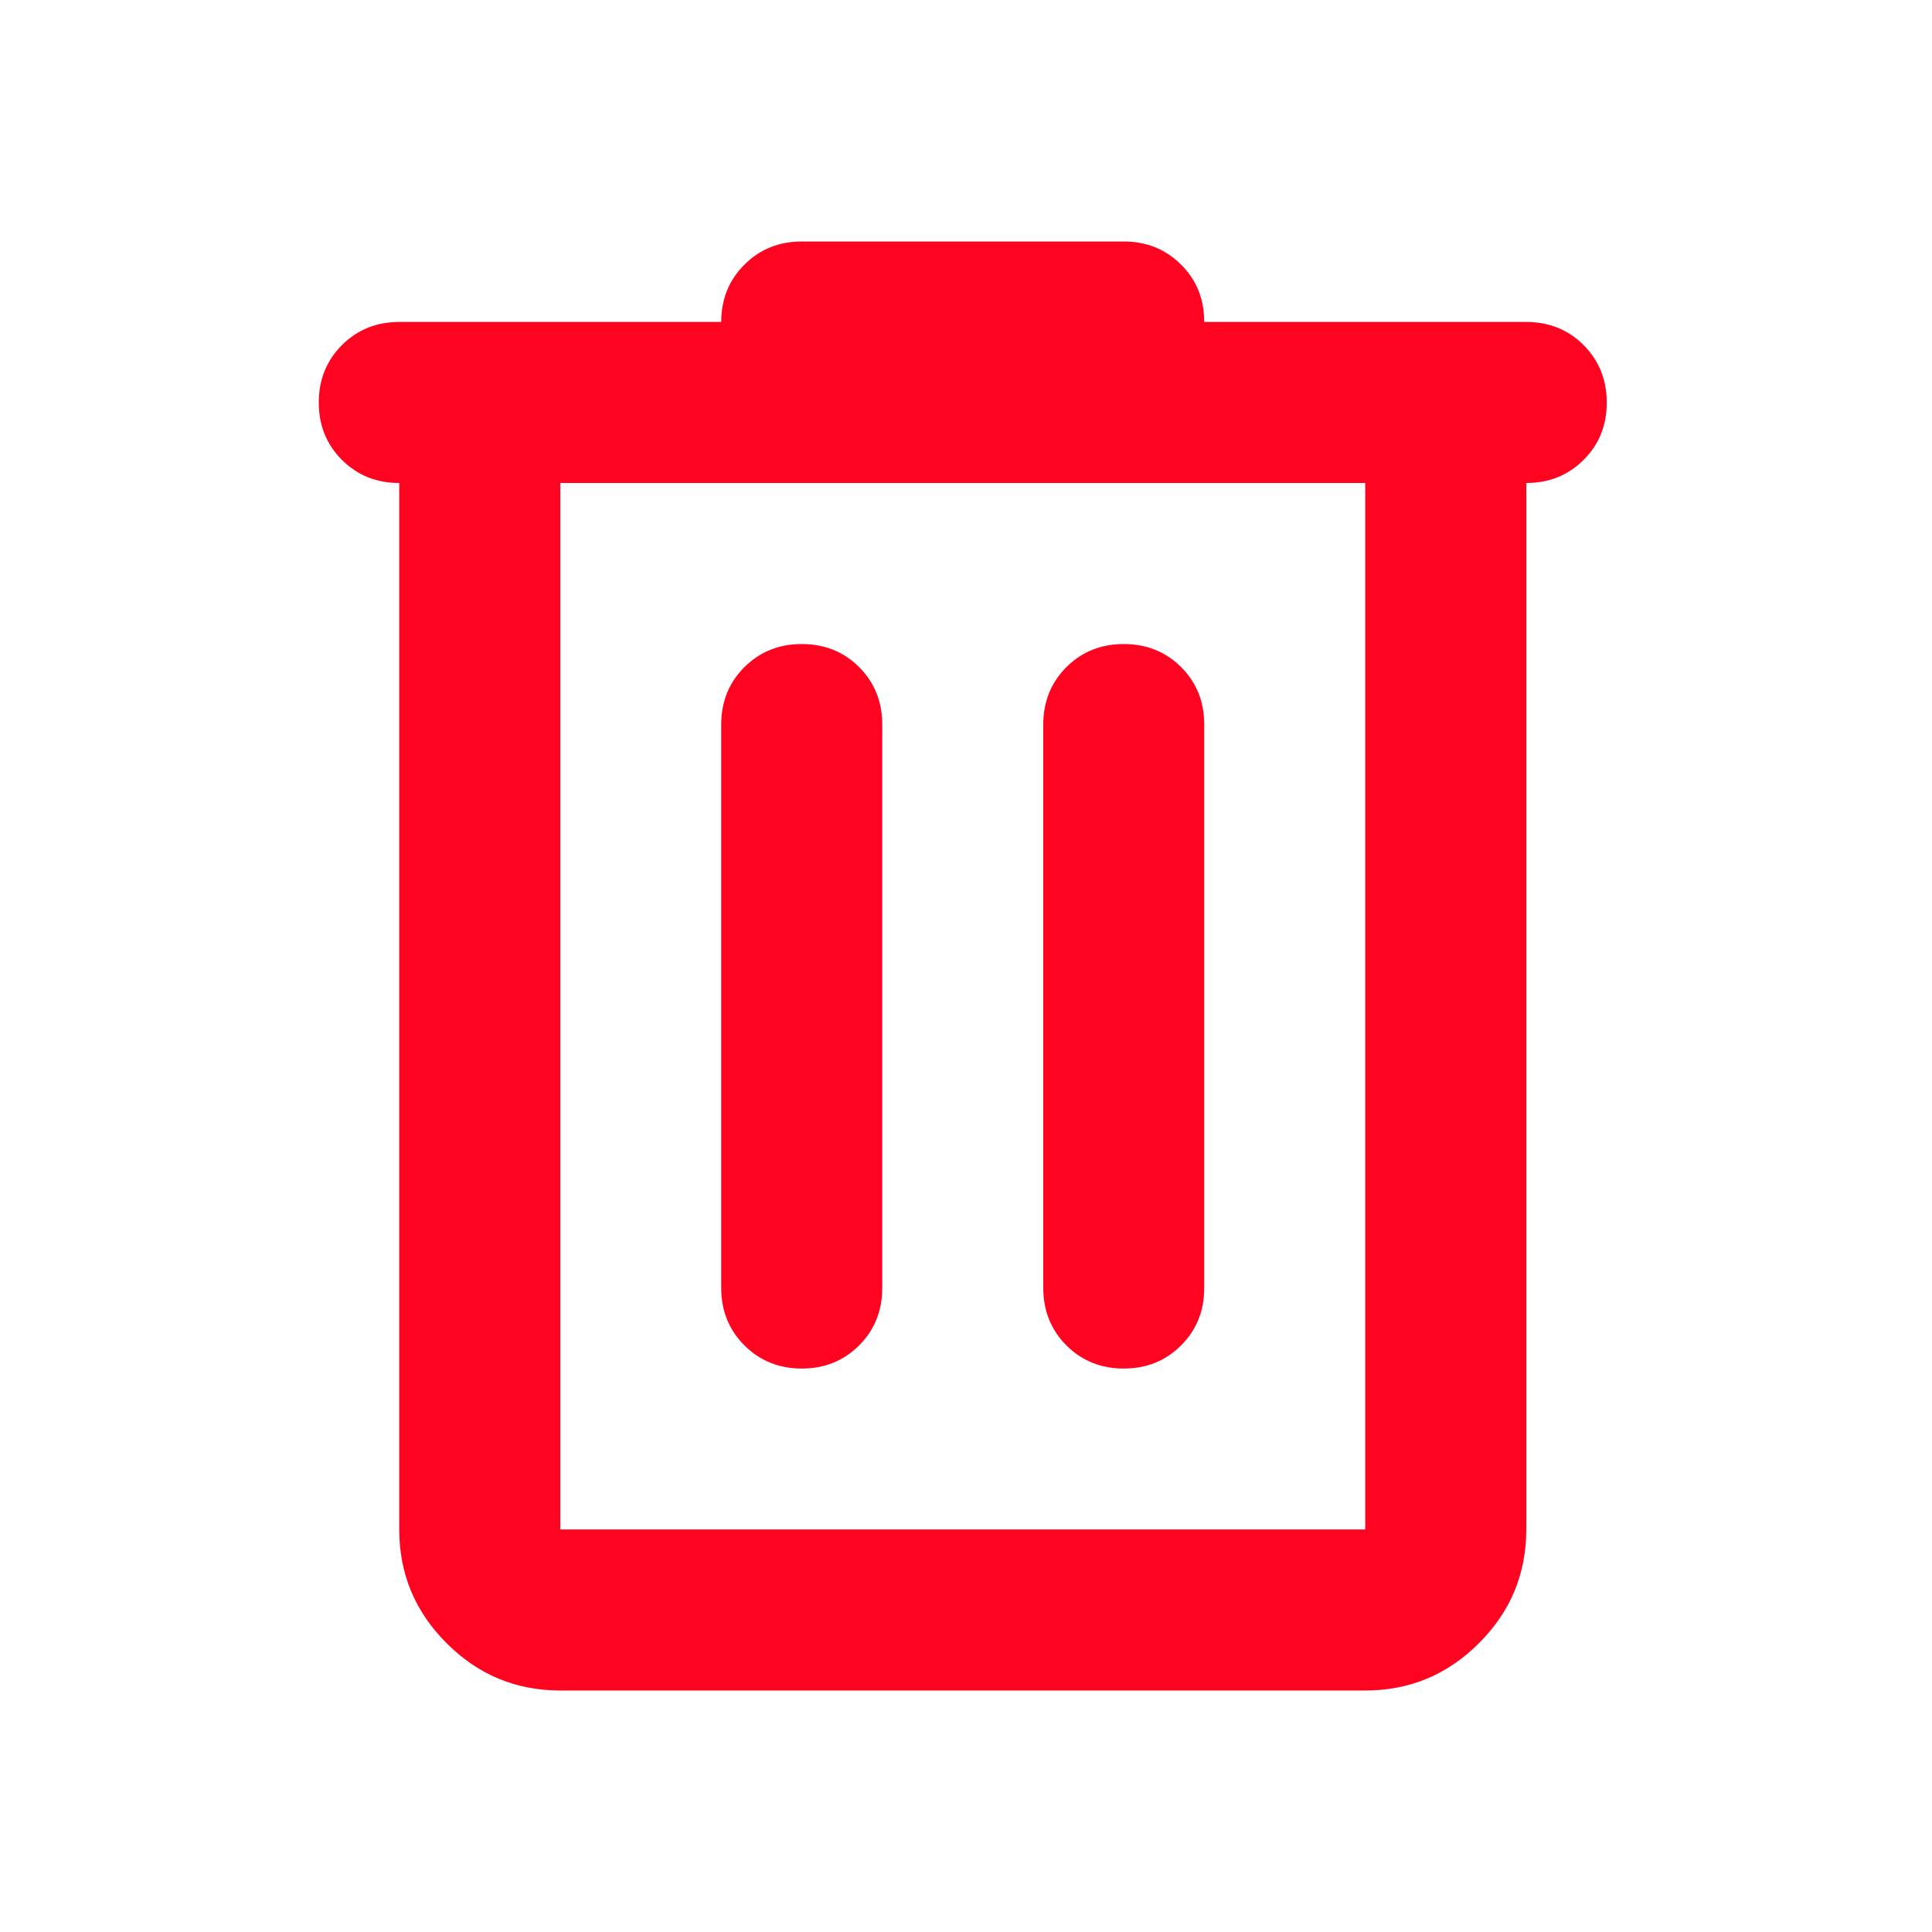 <svg width="20" height="20" viewBox="0 0 20 20" fill="none" xmlns="http://www.w3.org/2000/svg">
<path d="M5.8 17.5C5.341 17.5 4.949 17.337 4.623 17.01C4.296 16.684 4.133 16.292 4.133 15.833V5C3.897 5 3.699 4.92 3.539 4.76C3.38 4.601 3.3 4.403 3.3 4.167C3.3 3.931 3.38 3.733 3.539 3.573C3.699 3.413 3.897 3.333 4.133 3.333H7.466C7.466 3.097 7.546 2.899 7.706 2.74C7.866 2.58 8.064 2.5 8.3 2.5H11.633C11.869 2.5 12.067 2.58 12.227 2.74C12.387 2.899 12.466 3.097 12.466 3.333H15.8C16.036 3.333 16.234 3.413 16.394 3.573C16.553 3.733 16.633 3.931 16.633 4.167C16.633 4.403 16.553 4.601 16.394 4.76C16.234 4.92 16.036 5 15.8 5V15.833C15.8 16.292 15.637 16.684 15.31 17.01C14.984 17.337 14.591 17.5 14.133 17.5H5.8ZM14.133 5H5.8V15.833H14.133V5ZM8.3 14.167C8.536 14.167 8.734 14.087 8.894 13.927C9.053 13.767 9.133 13.569 9.133 13.333V7.5C9.133 7.264 9.053 7.066 8.894 6.906C8.734 6.747 8.536 6.667 8.3 6.667C8.064 6.667 7.866 6.747 7.706 6.906C7.546 7.066 7.466 7.264 7.466 7.5V13.333C7.466 13.569 7.546 13.767 7.706 13.927C7.866 14.087 8.064 14.167 8.3 14.167ZM11.633 14.167C11.869 14.167 12.067 14.087 12.227 13.927C12.387 13.767 12.466 13.569 12.466 13.333V7.5C12.466 7.264 12.387 7.066 12.227 6.906C12.067 6.747 11.869 6.667 11.633 6.667C11.397 6.667 11.199 6.747 11.039 6.906C10.88 7.066 10.8 7.264 10.8 7.5V13.333C10.8 13.569 10.88 13.767 11.039 13.927C11.199 14.087 11.397 14.167 11.633 14.167Z" fill="#FF0420"/>
</svg>
